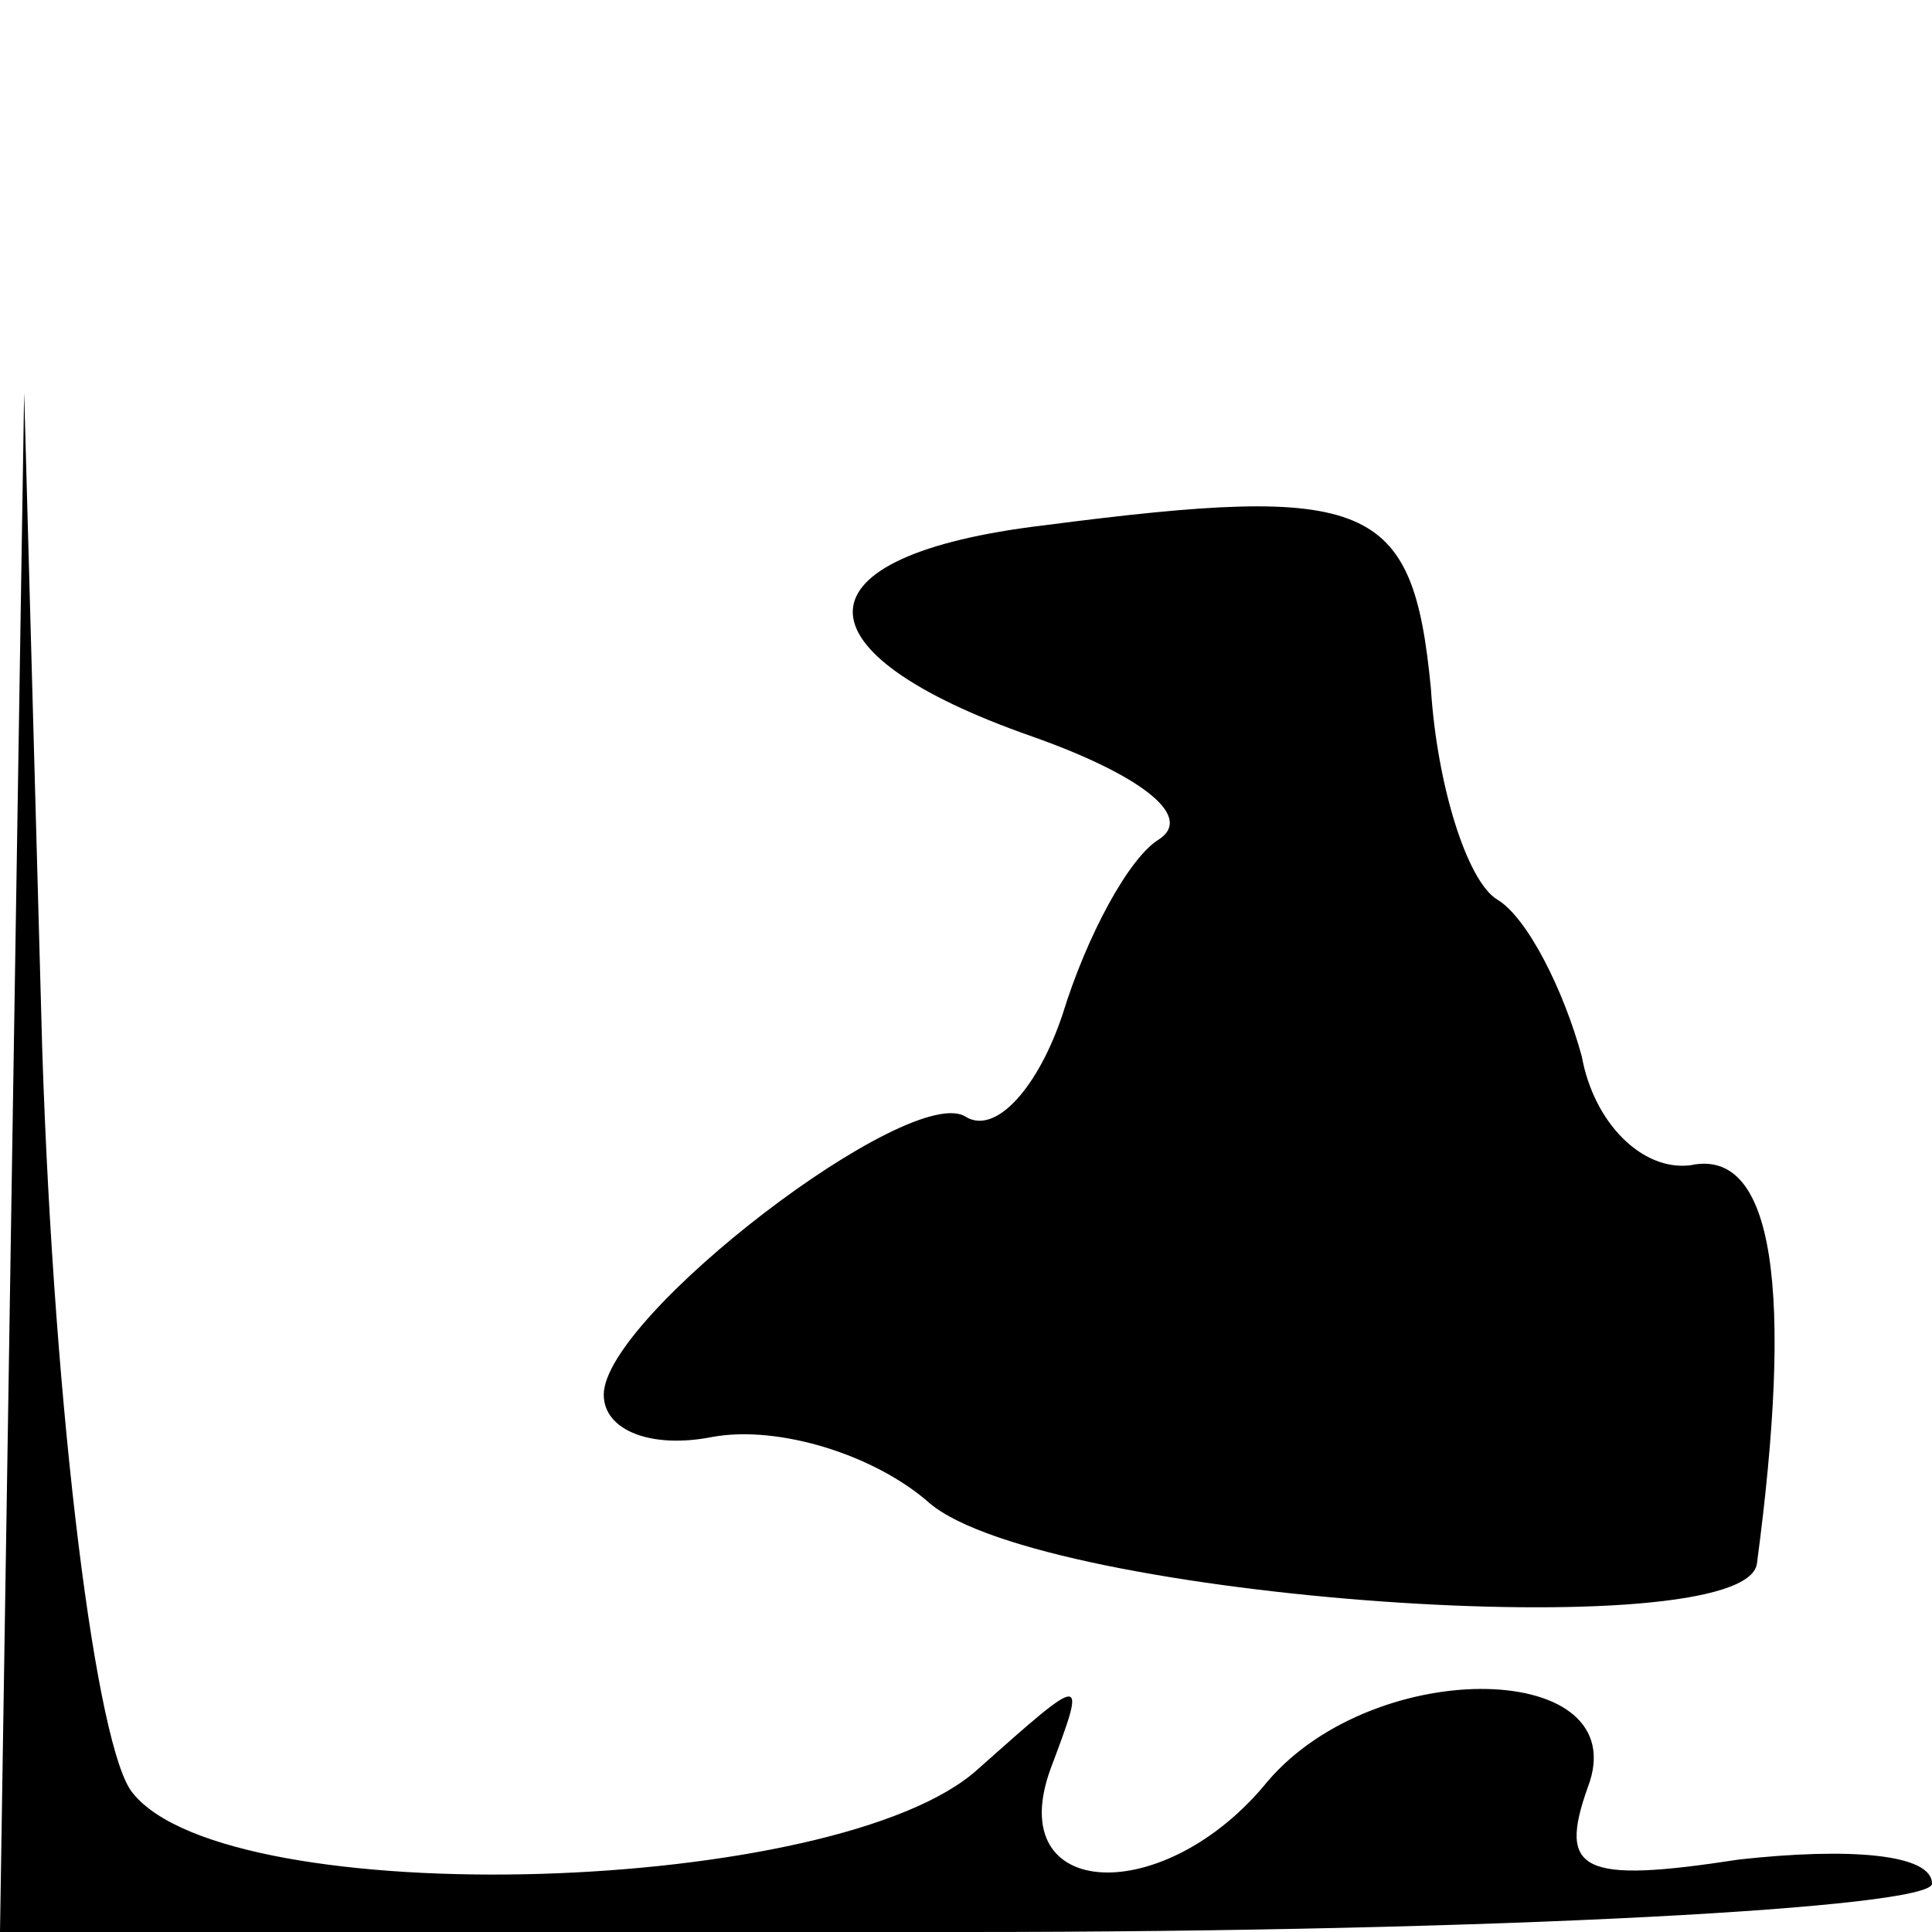 <?xml version="1.0" standalone="no"?>
<!DOCTYPE svg PUBLIC "-//W3C//DTD SVG 20010904//EN"
 "http://www.w3.org/TR/2001/REC-SVG-20010904/DTD/svg10.dtd">
<svg version="1.0" xmlns="http://www.w3.org/2000/svg"
 width="32pt" height="32pt" viewBox="0 0 32 32"
 preserveAspectRatio="xMidYMid meet">
<g transform="translate(0,32) scale(0.1,-0.1)"
fill="#000000" stroke="none">
<path fill="#000000" stroke="none" d="M2 128 l-2 -128 160 0 c88 0 160 4 160
8 0 5 -14 6 -32 4 -26 -4 -30 -2 -25 12 8 21 -35 22 -53 1 -17 -21 -44 -20
-36 2 6 16 6 16 -12 0 -23 -21 -124 -24 -140 -4 -6 7 -13 62 -15 123 l-3 109
-2 -127z"/>
<path fill="#000000" stroke="none" d="M173 233 c-42 -5 -42 -21 -2 -35 17 -6
27 -13 21 -17 -5 -3 -12 -16 -16 -29 -4 -12 -11 -20 -16 -17 -9 6 -60 -33 -60
-46 0 -6 8 -9 18 -7 11 2 27 -3 36 -11 19 -16 135 -24 137 -10 6 45 3 69 -11
66 -8 -1 -16 7 -18 18 -3 11 -9 23 -14 26 -5 3 -10 19 -11 35 -3 31 -10 34
-64 27z"/>
</g>
</svg>
